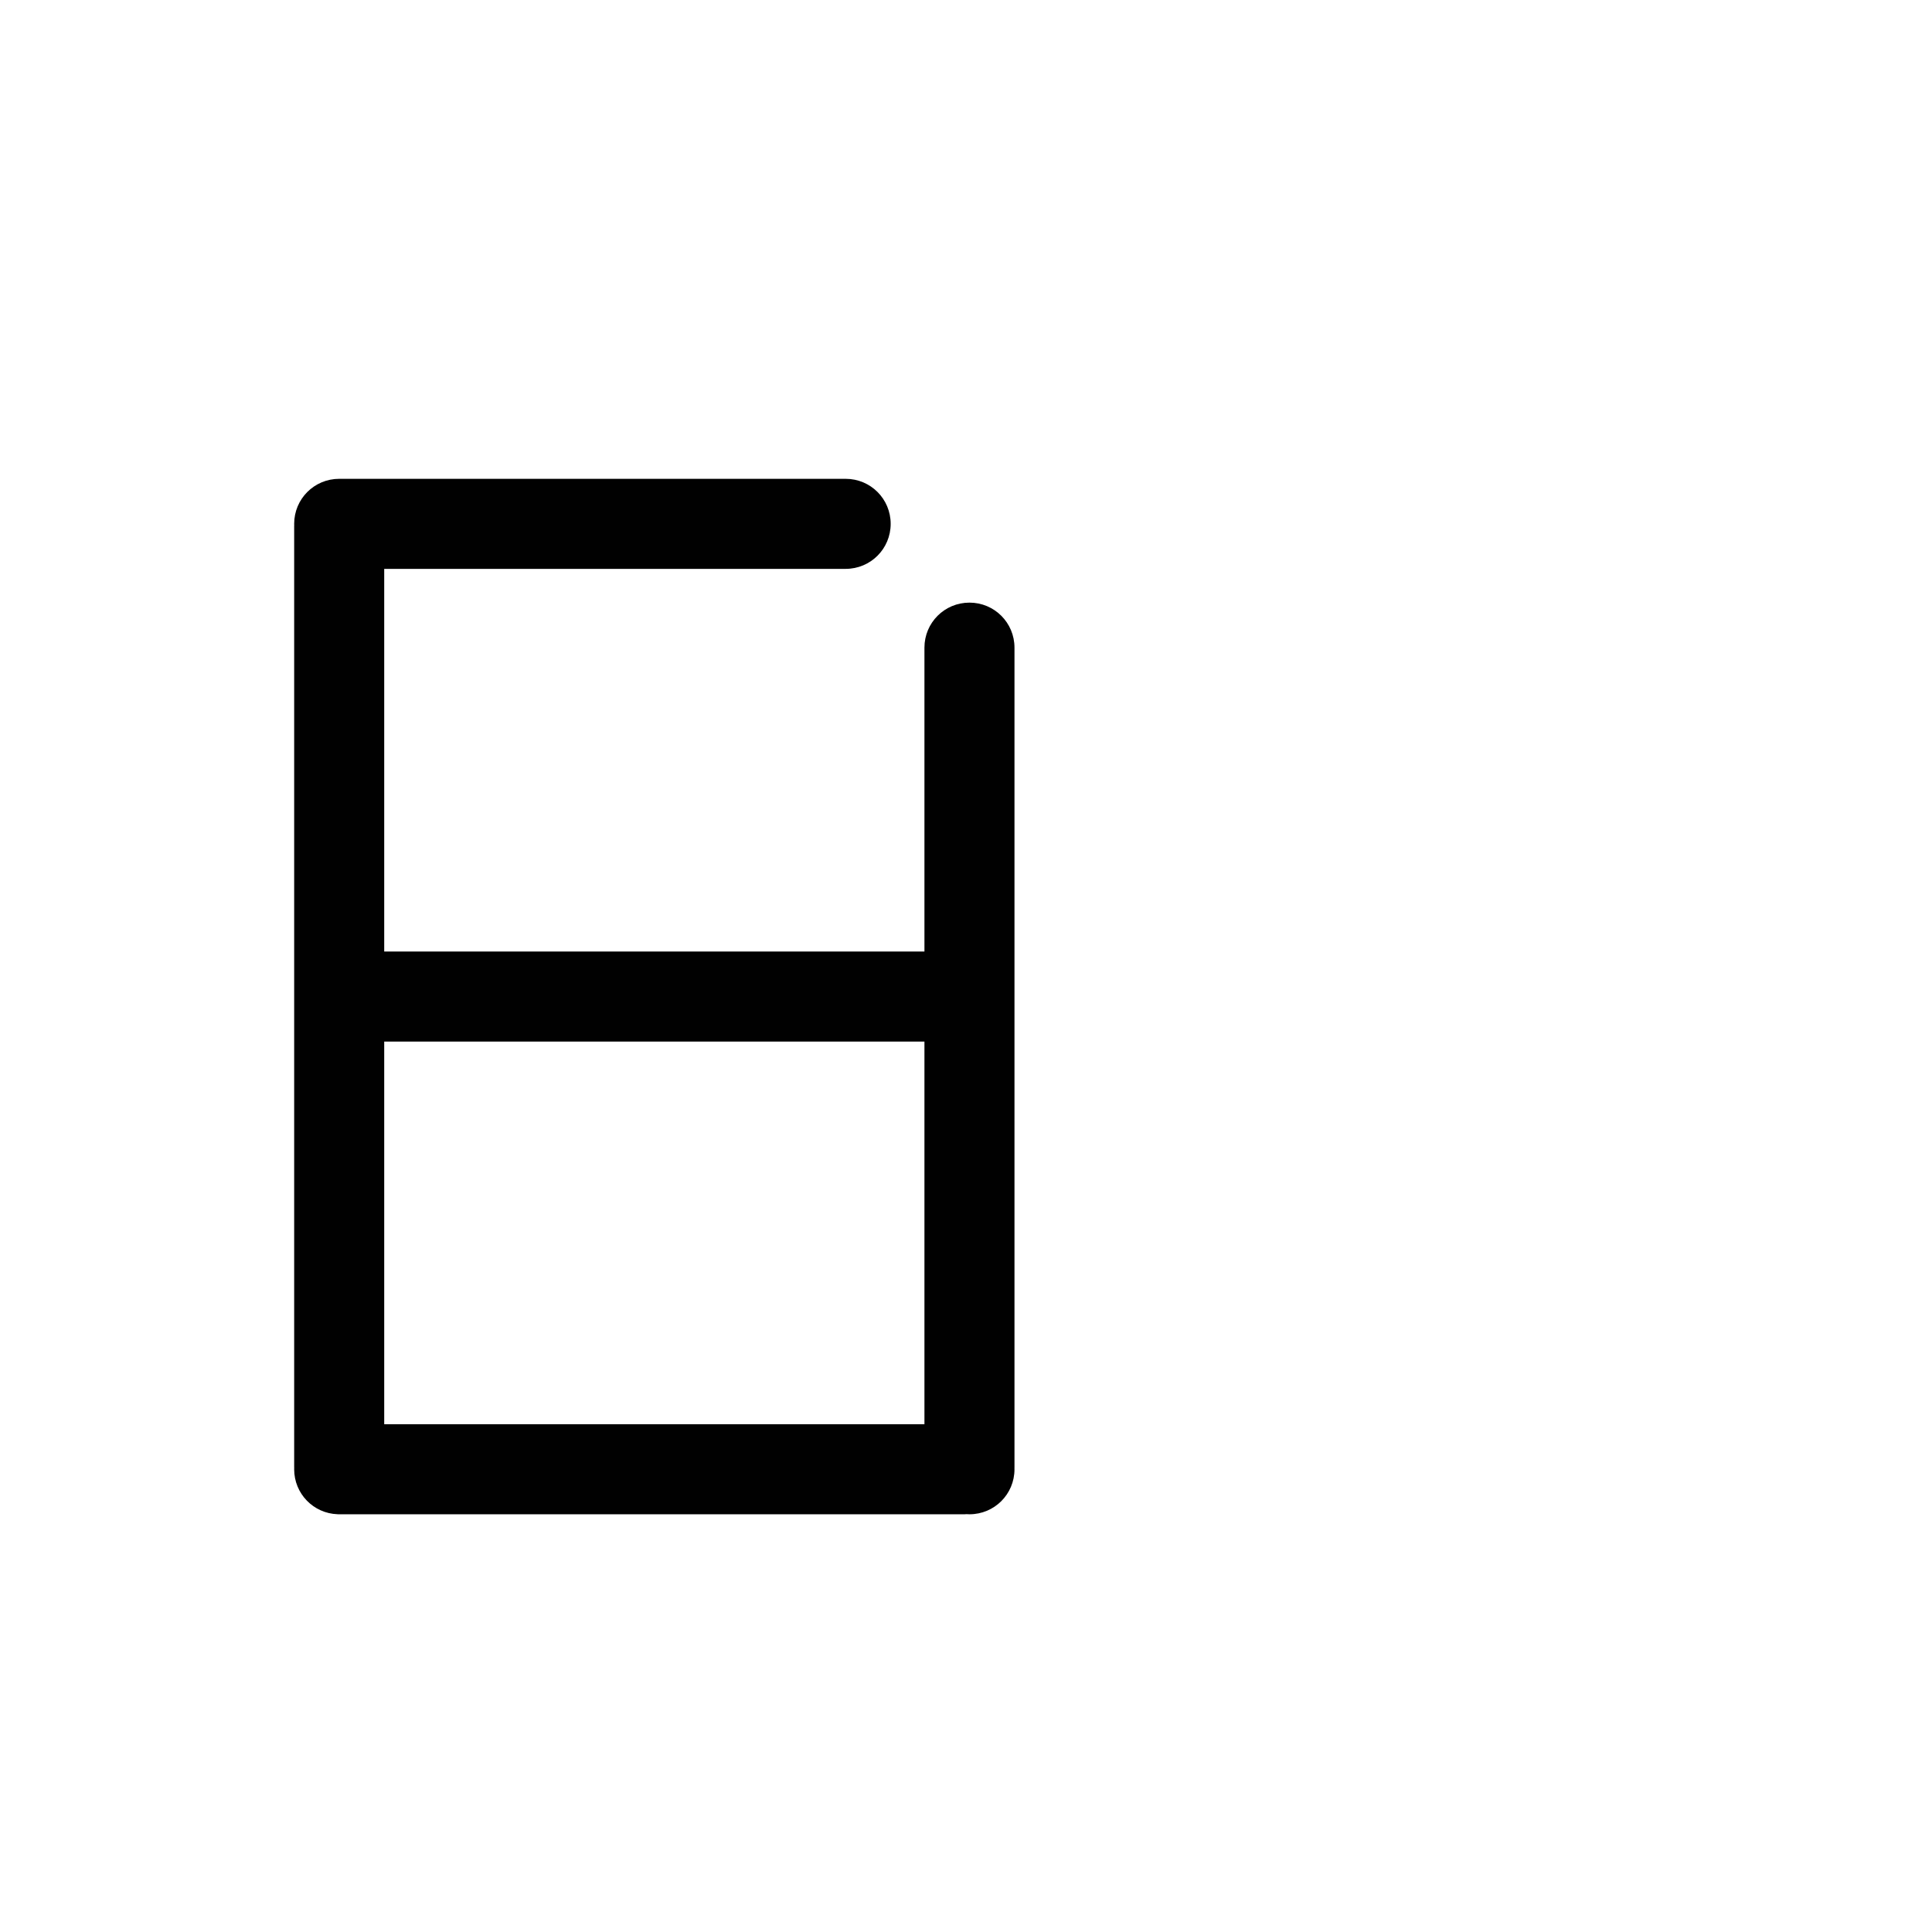 <?xml version="1.0" encoding="UTF-8" standalone="no"?>
<!-- Created with Inkscape (http://www.inkscape.org/) -->

<svg
   xmlns:dc="http://purl.org/dc/elements/1.1/"
   xmlns:cc="http://creativecommons.org/ns#"
   xmlns:rdf="http://www.w3.org/1999/02/22-rdf-syntax-ns#"
   xmlns:svg="http://www.w3.org/2000/svg"
   xmlns="http://www.w3.org/2000/svg"
   xmlns:sodipodi="http://sodipodi.sourceforge.net/DTD/sodipodi-0.dtd"
   xmlns:inkscape="http://www.inkscape.org/namespaces/inkscape"
   width="1000"
   height="1000"
   viewBox="0 0 264.583 264.583"
   version="1.1"
   id="svg8"
   inkscape:version="0.92.4 (5da689c313, 2019-01-14)"
   sodipodi:docname="B.svg">
  <defs
     id="defs2" />
  <sodipodi:namedview
     id="base"
     pagecolor="#ffffff"
     bordercolor="#666666"
     borderopacity="1.0"
     inkscape:pageopacity="0.0"
     inkscape:pageshadow="2"
     inkscape:zoom="0.7"
     inkscape:cx="437.98652"
     inkscape:cy="529.75671"
     inkscape:document-units="mm"
     inkscape:current-layer="layer1"
     showgrid="false"
     units="px"
     inkscape:window-width="1600"
     inkscape:window-height="1149"
     inkscape:window-x="0"
     inkscape:window-y="26"
     inkscape:window-maximized="1"
     showguides="true"
     inkscape:guide-bbox="true">
    <sodipodi:guide
       position="0,52.917"
       orientation="0,1"
       id="guide29"
       inkscape:locked="false"
       inkscape:label=""
       inkscape:color="rgb(0,0,255)" />
    <sodipodi:guide
       position="57.15,139.095"
       orientation="0,1"
       id="guide913"
       inkscape:locked="false" />
    <sodipodi:guide
       position="35.606,52.917"
       orientation="1,0"
       id="guide1095"
       inkscape:locked="false" />
    <sodipodi:guide
       position="35.606,203.729"
       orientation="0,1"
       id="guide1097"
       inkscape:locked="false" />
    <sodipodi:guide
       position="143.329,52.917"
       orientation="1,0"
       id="guide1099"
       inkscape:locked="false" />
  </sodipodi:namedview>
  <g
     inkscape:label="Layer 1"
     inkscape:groupmode="layer"
     id="layer1"
     transform="translate(0,-32.417)">
    <path
       style="fill:#010101;fill-opacity:1;fill-rule:nonzero;stroke:#ffffff;stroke-width:0;stroke-miterlimit:4;stroke-dasharray:none;stroke-opacity:1;paint-order:normal"
       d="M 175.287 247.447 C 162.398 247.447 152.021 257.825 152.021 270.715 C 152.021 270.983 152.032 271.248 152.041 271.514 C 152.036 271.645 152.021 271.774 152.021 271.906 L 152.021 331.111 L 152.021 445.152 L 152.021 596.898 L 152.021 714.23 L 152.021 758.139 C 152.021 758.265 152.038 758.388 152.041 758.514 C 152.033 758.77 152.021 759.026 152.021 759.285 C 152.021 771.892 161.948 782.089 174.443 782.531 C 174.586 782.541 174.73 782.553 174.875 782.553 L 243.604 782.553 L 434.115 782.553 L 498.521 782.553 C 498.811 782.553 499.094 782.526 499.373 782.488 C 499.911 782.525 500.454 782.553 501.002 782.553 C 513.891 782.553 524.268 772.175 524.268 759.285 C 524.268 759.088 524.259 758.893 524.254 758.697 C 524.256 758.601 524.268 758.507 524.268 758.41 L 524.268 699.203 L 524.268 578.887 C 524.268 578.804 524.263 578.723 524.262 578.641 C 524.263 578.556 524.268 578.473 524.268 578.389 L 524.268 451.611 L 524.268 369.592 L 524.268 368.348 L 524.268 334.695 C 524.268 321.806 513.891 311.428 501.002 311.428 C 488.112 311.428 477.734 321.806 477.734 334.695 L 477.734 368.348 L 477.734 369.592 L 477.734 491.734 L 437.51 491.734 L 291.08 491.734 L 198.553 491.734 L 198.553 382.467 L 198.553 293.98 L 278.066 293.98 L 279.674 293.98 L 408.938 293.98 L 437.021 293.98 C 449.911 293.98 460.287 283.604 460.287 270.715 C 460.287 257.825 449.911 247.447 437.021 247.447 L 408.938 247.447 L 279.674 247.447 L 278.066 247.447 L 175.588 247.447 C 175.554 247.447 175.52 247.453 175.486 247.453 C 175.42 247.453 175.354 247.447 175.287 247.447 z M 198.553 538.266 L 291.08 538.266 L 437.51 538.266 L 477.734 538.266 L 477.734 578.389 C 477.734 578.473 477.739 578.556 477.74 578.641 C 477.739 578.723 477.734 578.804 477.734 578.887 L 477.734 702.357 L 477.734 736.02 L 434.115 736.02 L 243.604 736.02 L 198.553 736.02 L 198.553 673.484 L 198.553 580.764 L 198.553 538.266 z "
       transform="matrix(0.265,0,0,0.265,0,32.417)"
       id="rect848" />
  </g>
</svg>
